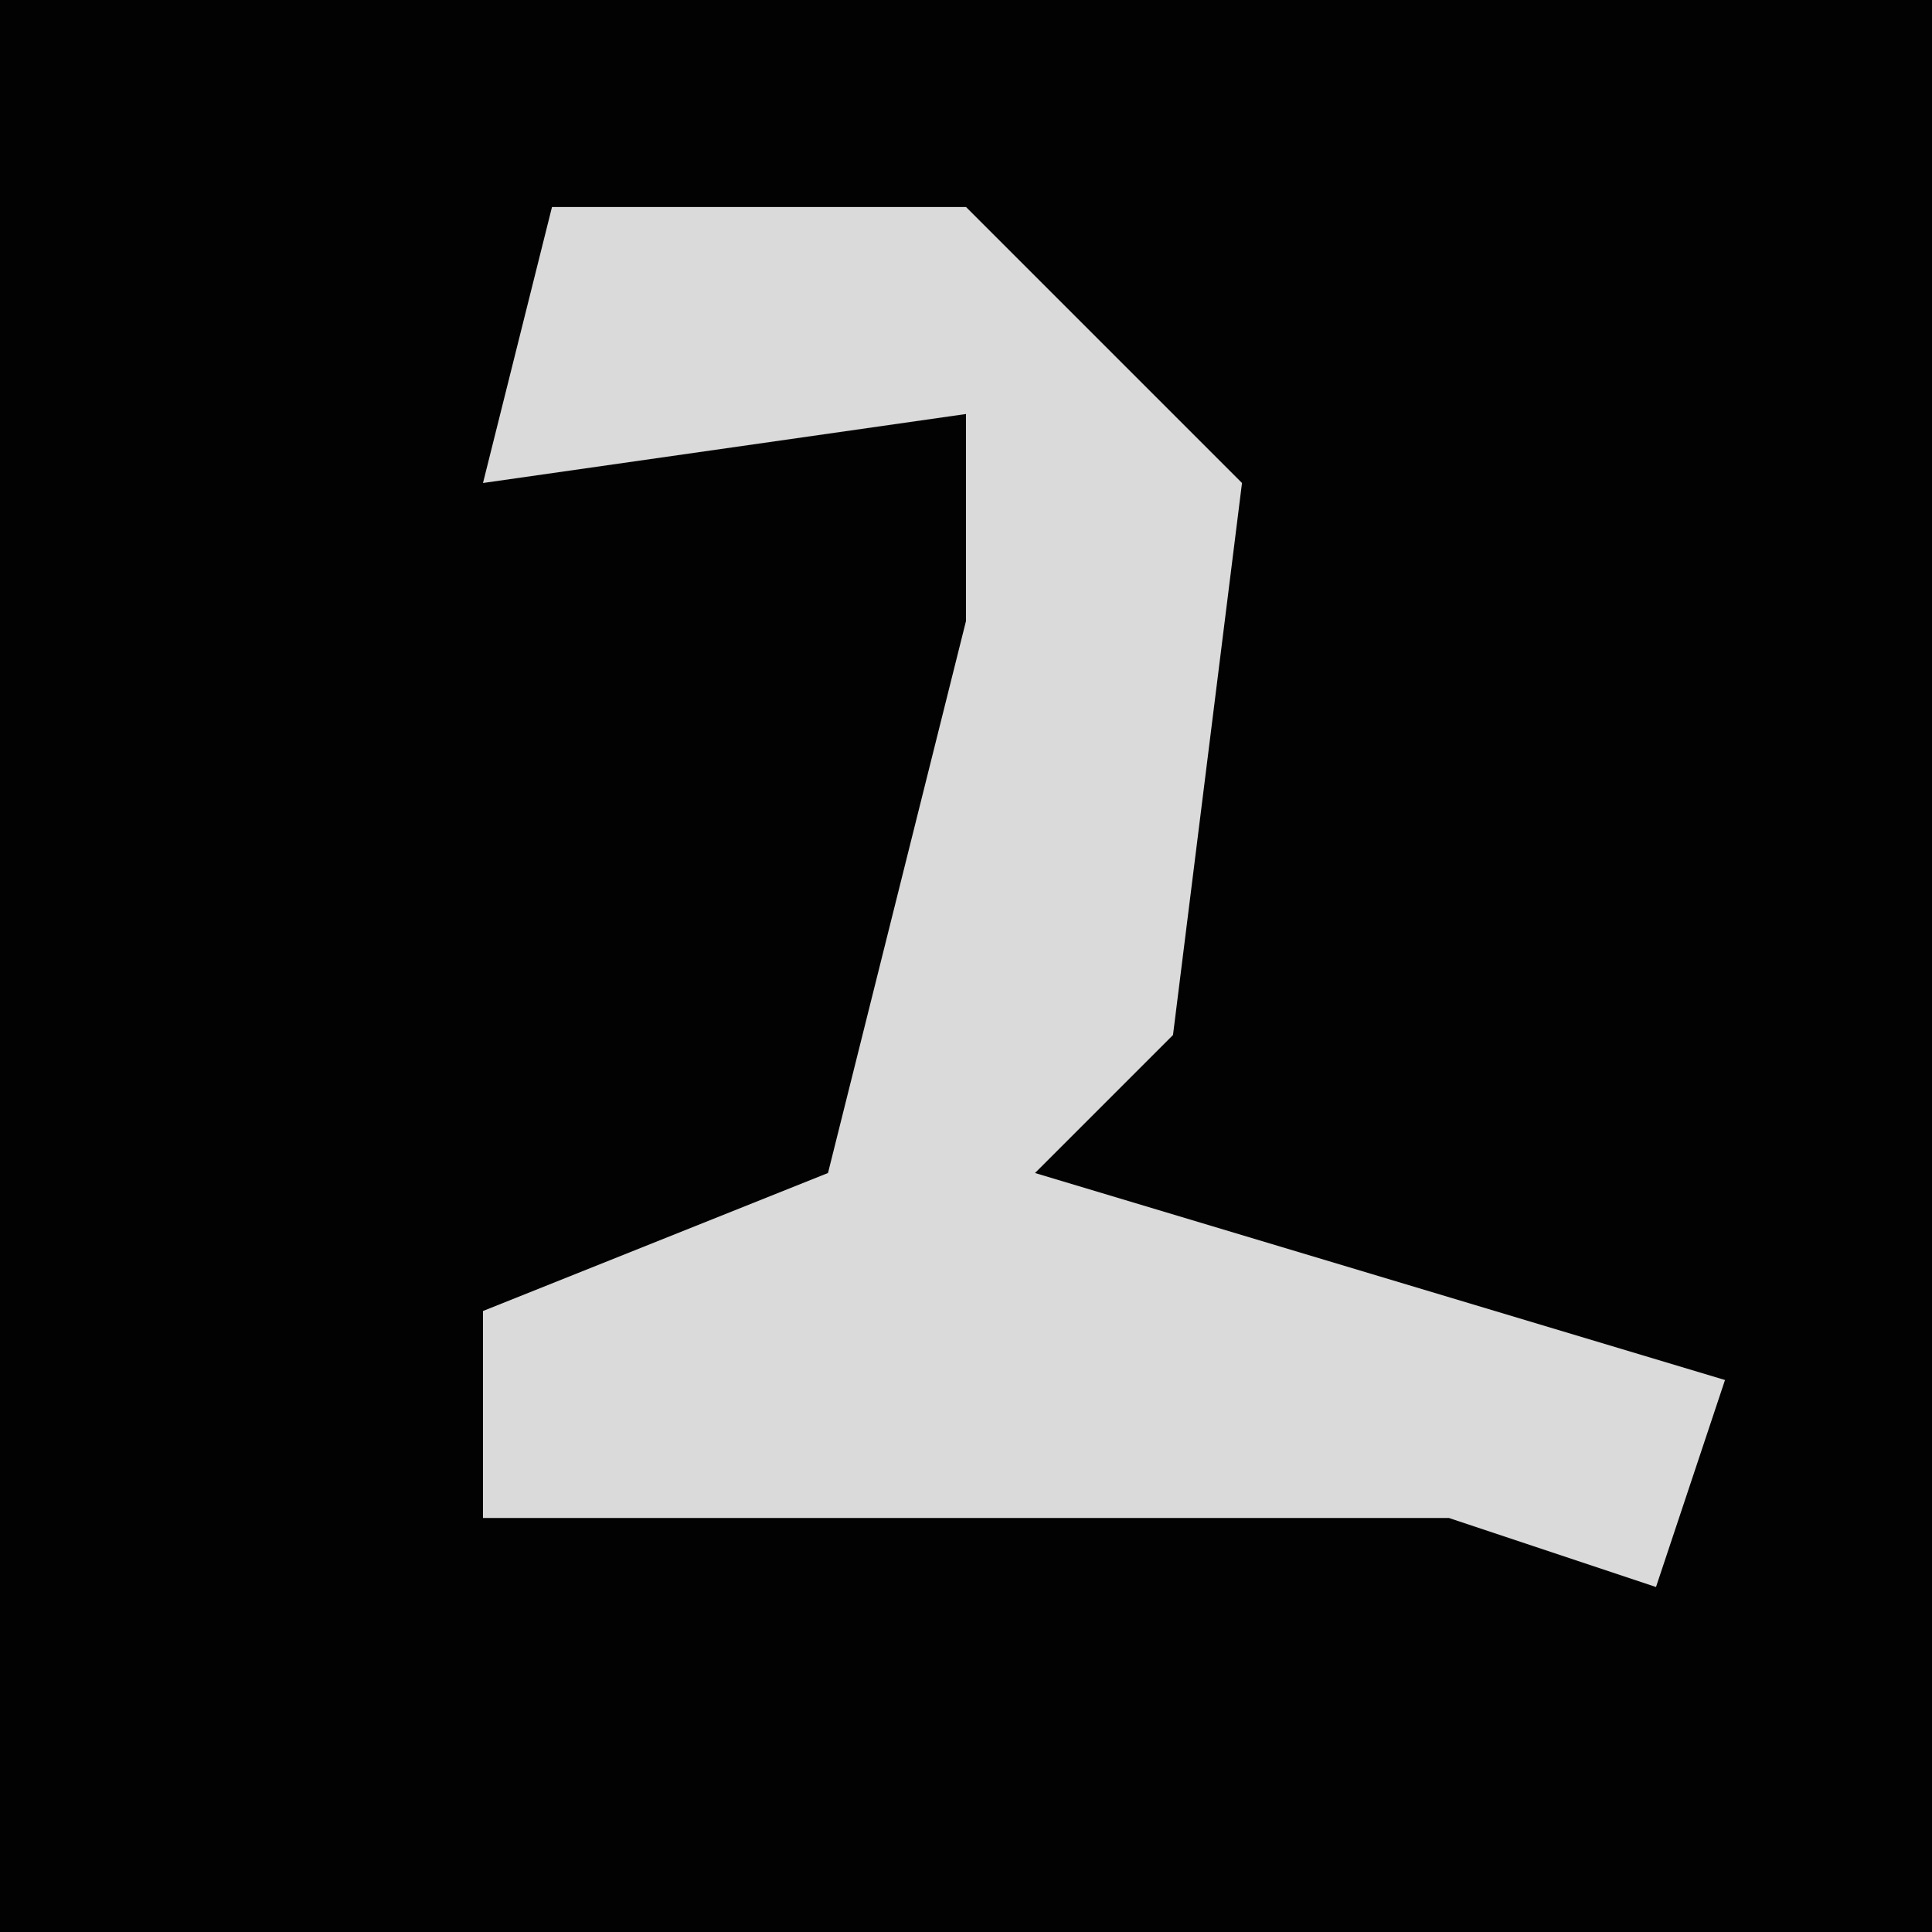 <?xml version="1.0" encoding="UTF-8"?>
<svg version="1.1" xmlns="http://www.w3.org/2000/svg" width="28" height="28">
<path d="M0,0 L28,0 L28,28 L0,28 Z " fill="#020202" transform="translate(0,0)"/>
<path d="M0,0 L6,0 L10,4 L9,12 L7,14 L17,17 L16,20 L13,19 L-1,19 L-1,16 L4,14 L6,6 L6,3 L-1,4 Z " fill="#DADADA" transform="translate(8,3)"/>
</svg>
